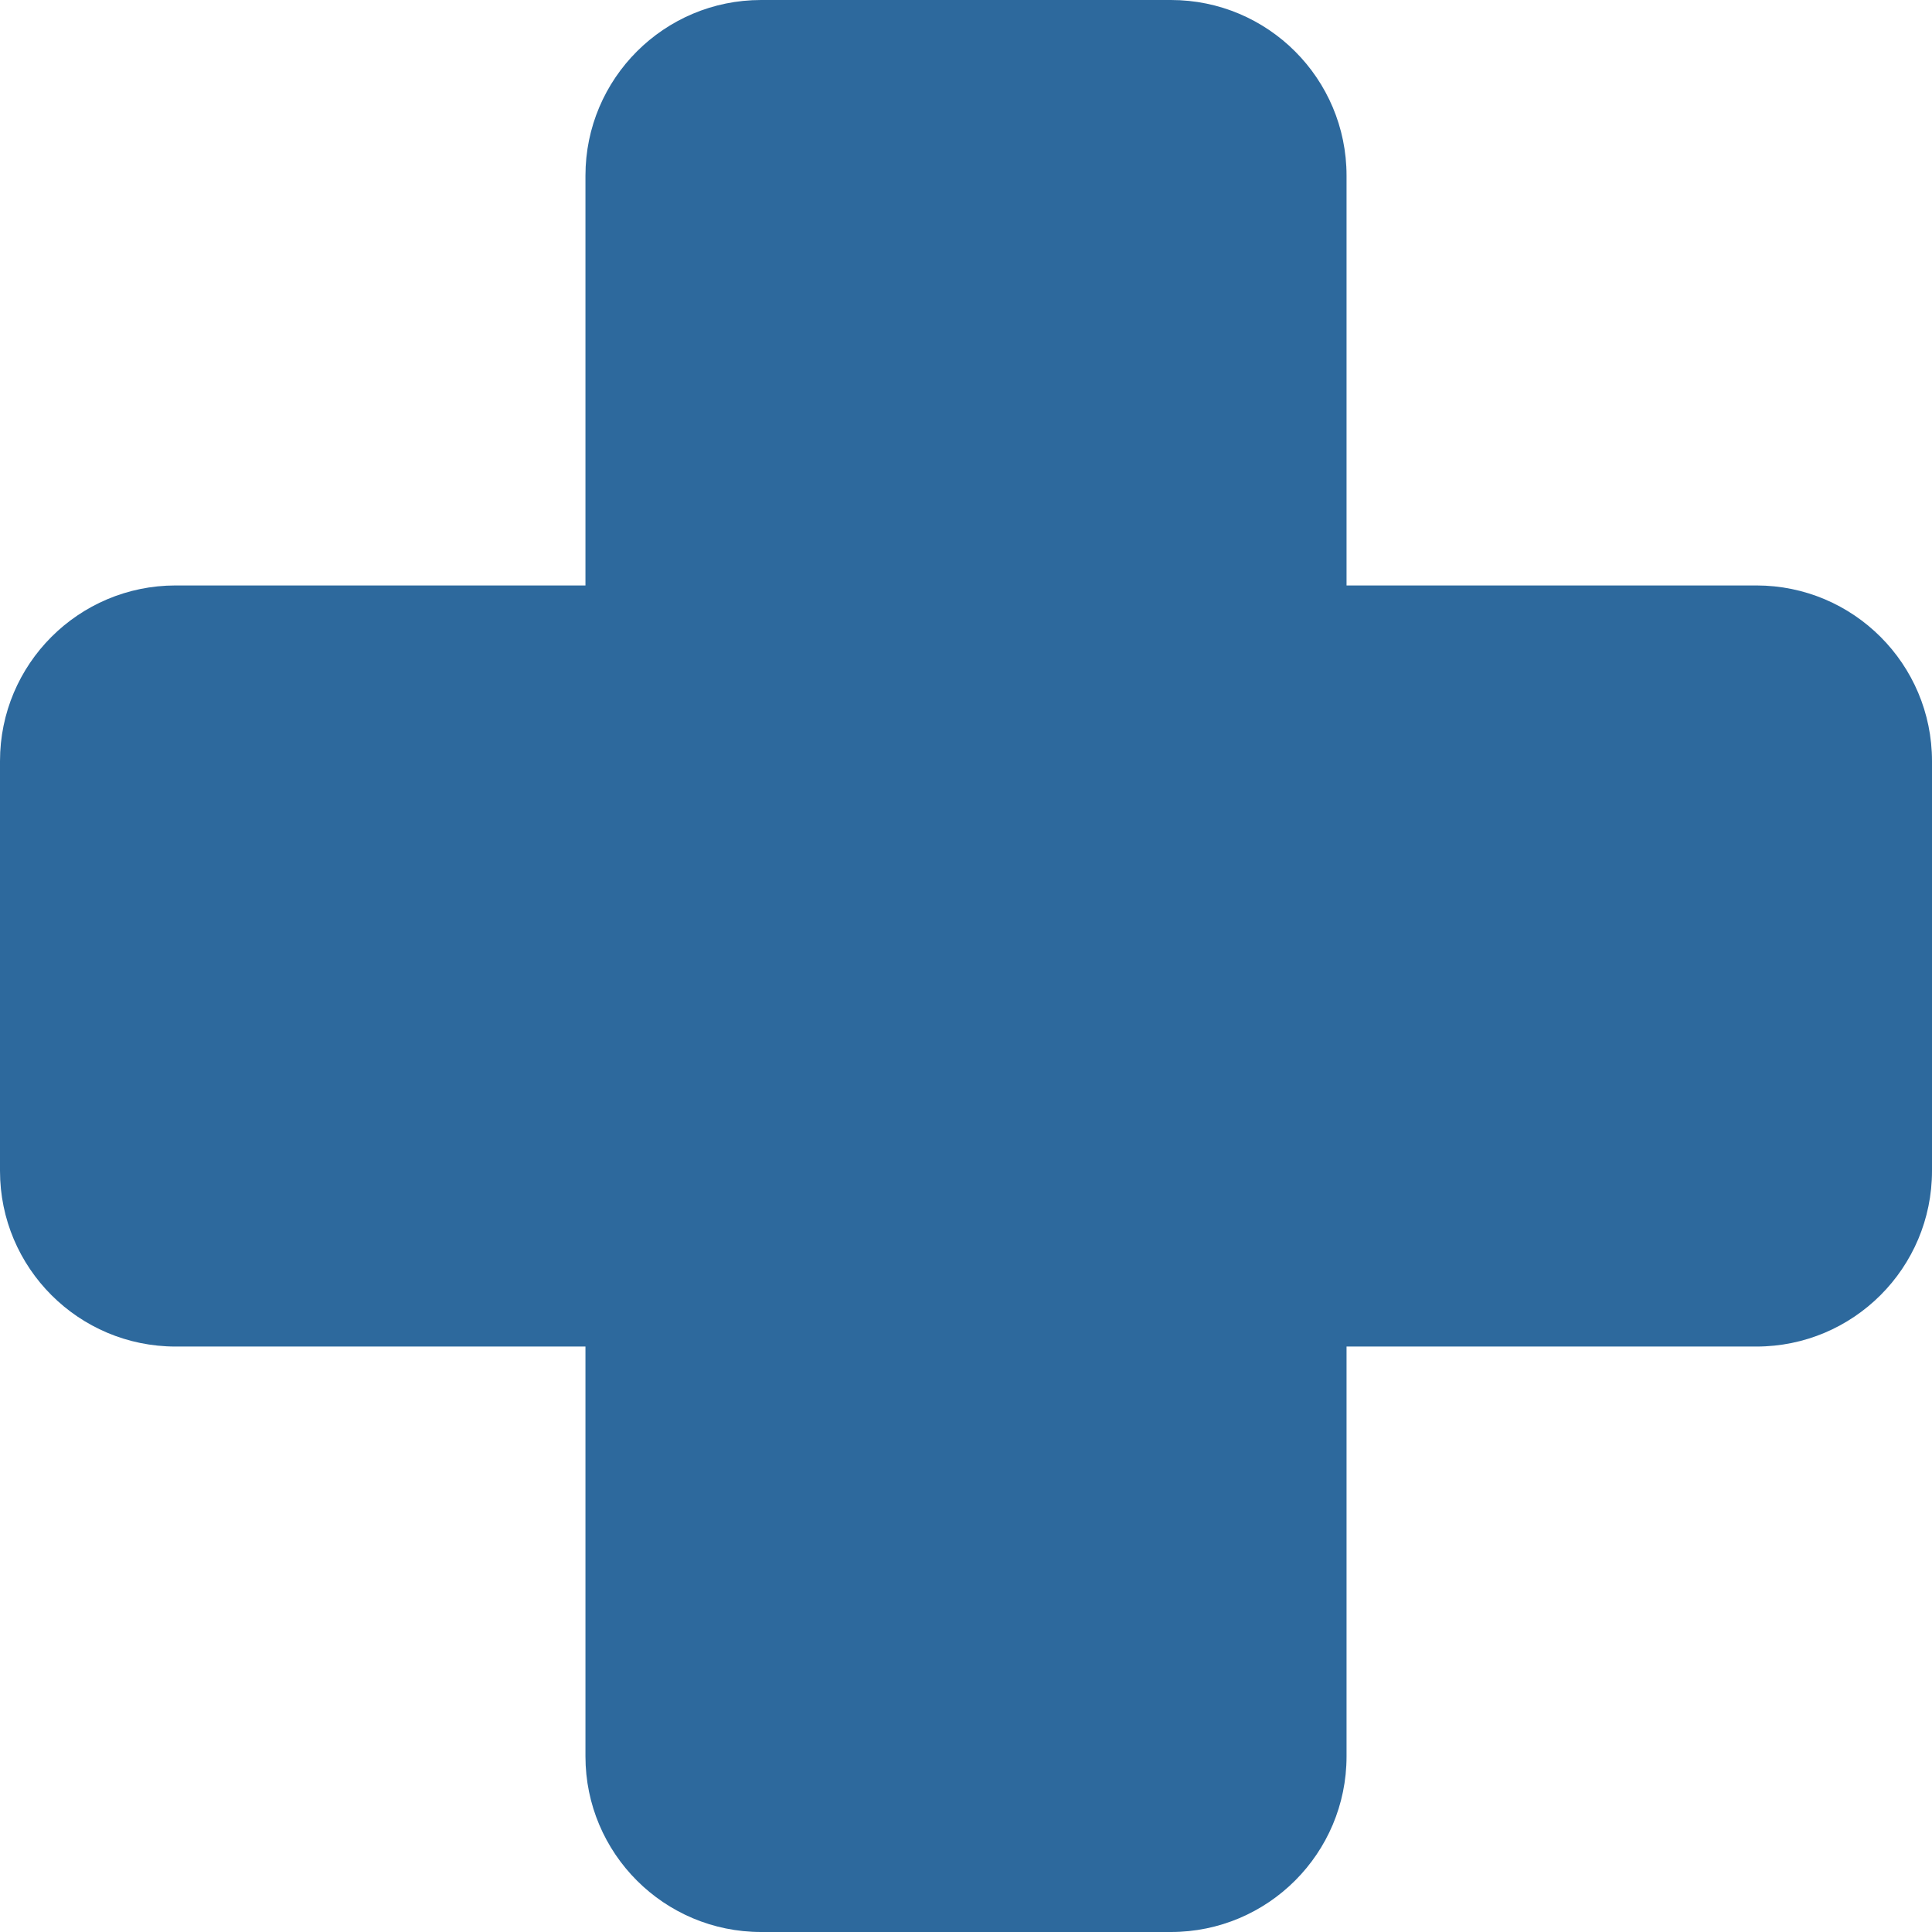 <svg width="33" height="33" viewBox="0 0 33 33" fill="none" xmlns="http://www.w3.org/2000/svg">
<path id="Union" fill-rule="evenodd" clip-rule="evenodd" d="M13 0C11.343 0 10 1.343 10 3V10H3C1.343 10 0 11.343 0 13V20C0 21.657 1.343 23 3 23H10V30C10 31.657 11.343 33 13 33H20C21.657 33 23 31.657 23 30V23H30C31.657 23 33 21.657 33 20V13C33 11.343 31.657 10 30 10H23V3C23 1.343 21.657 0 20 0H13Z" fill="#2D699D"/>
</svg>
